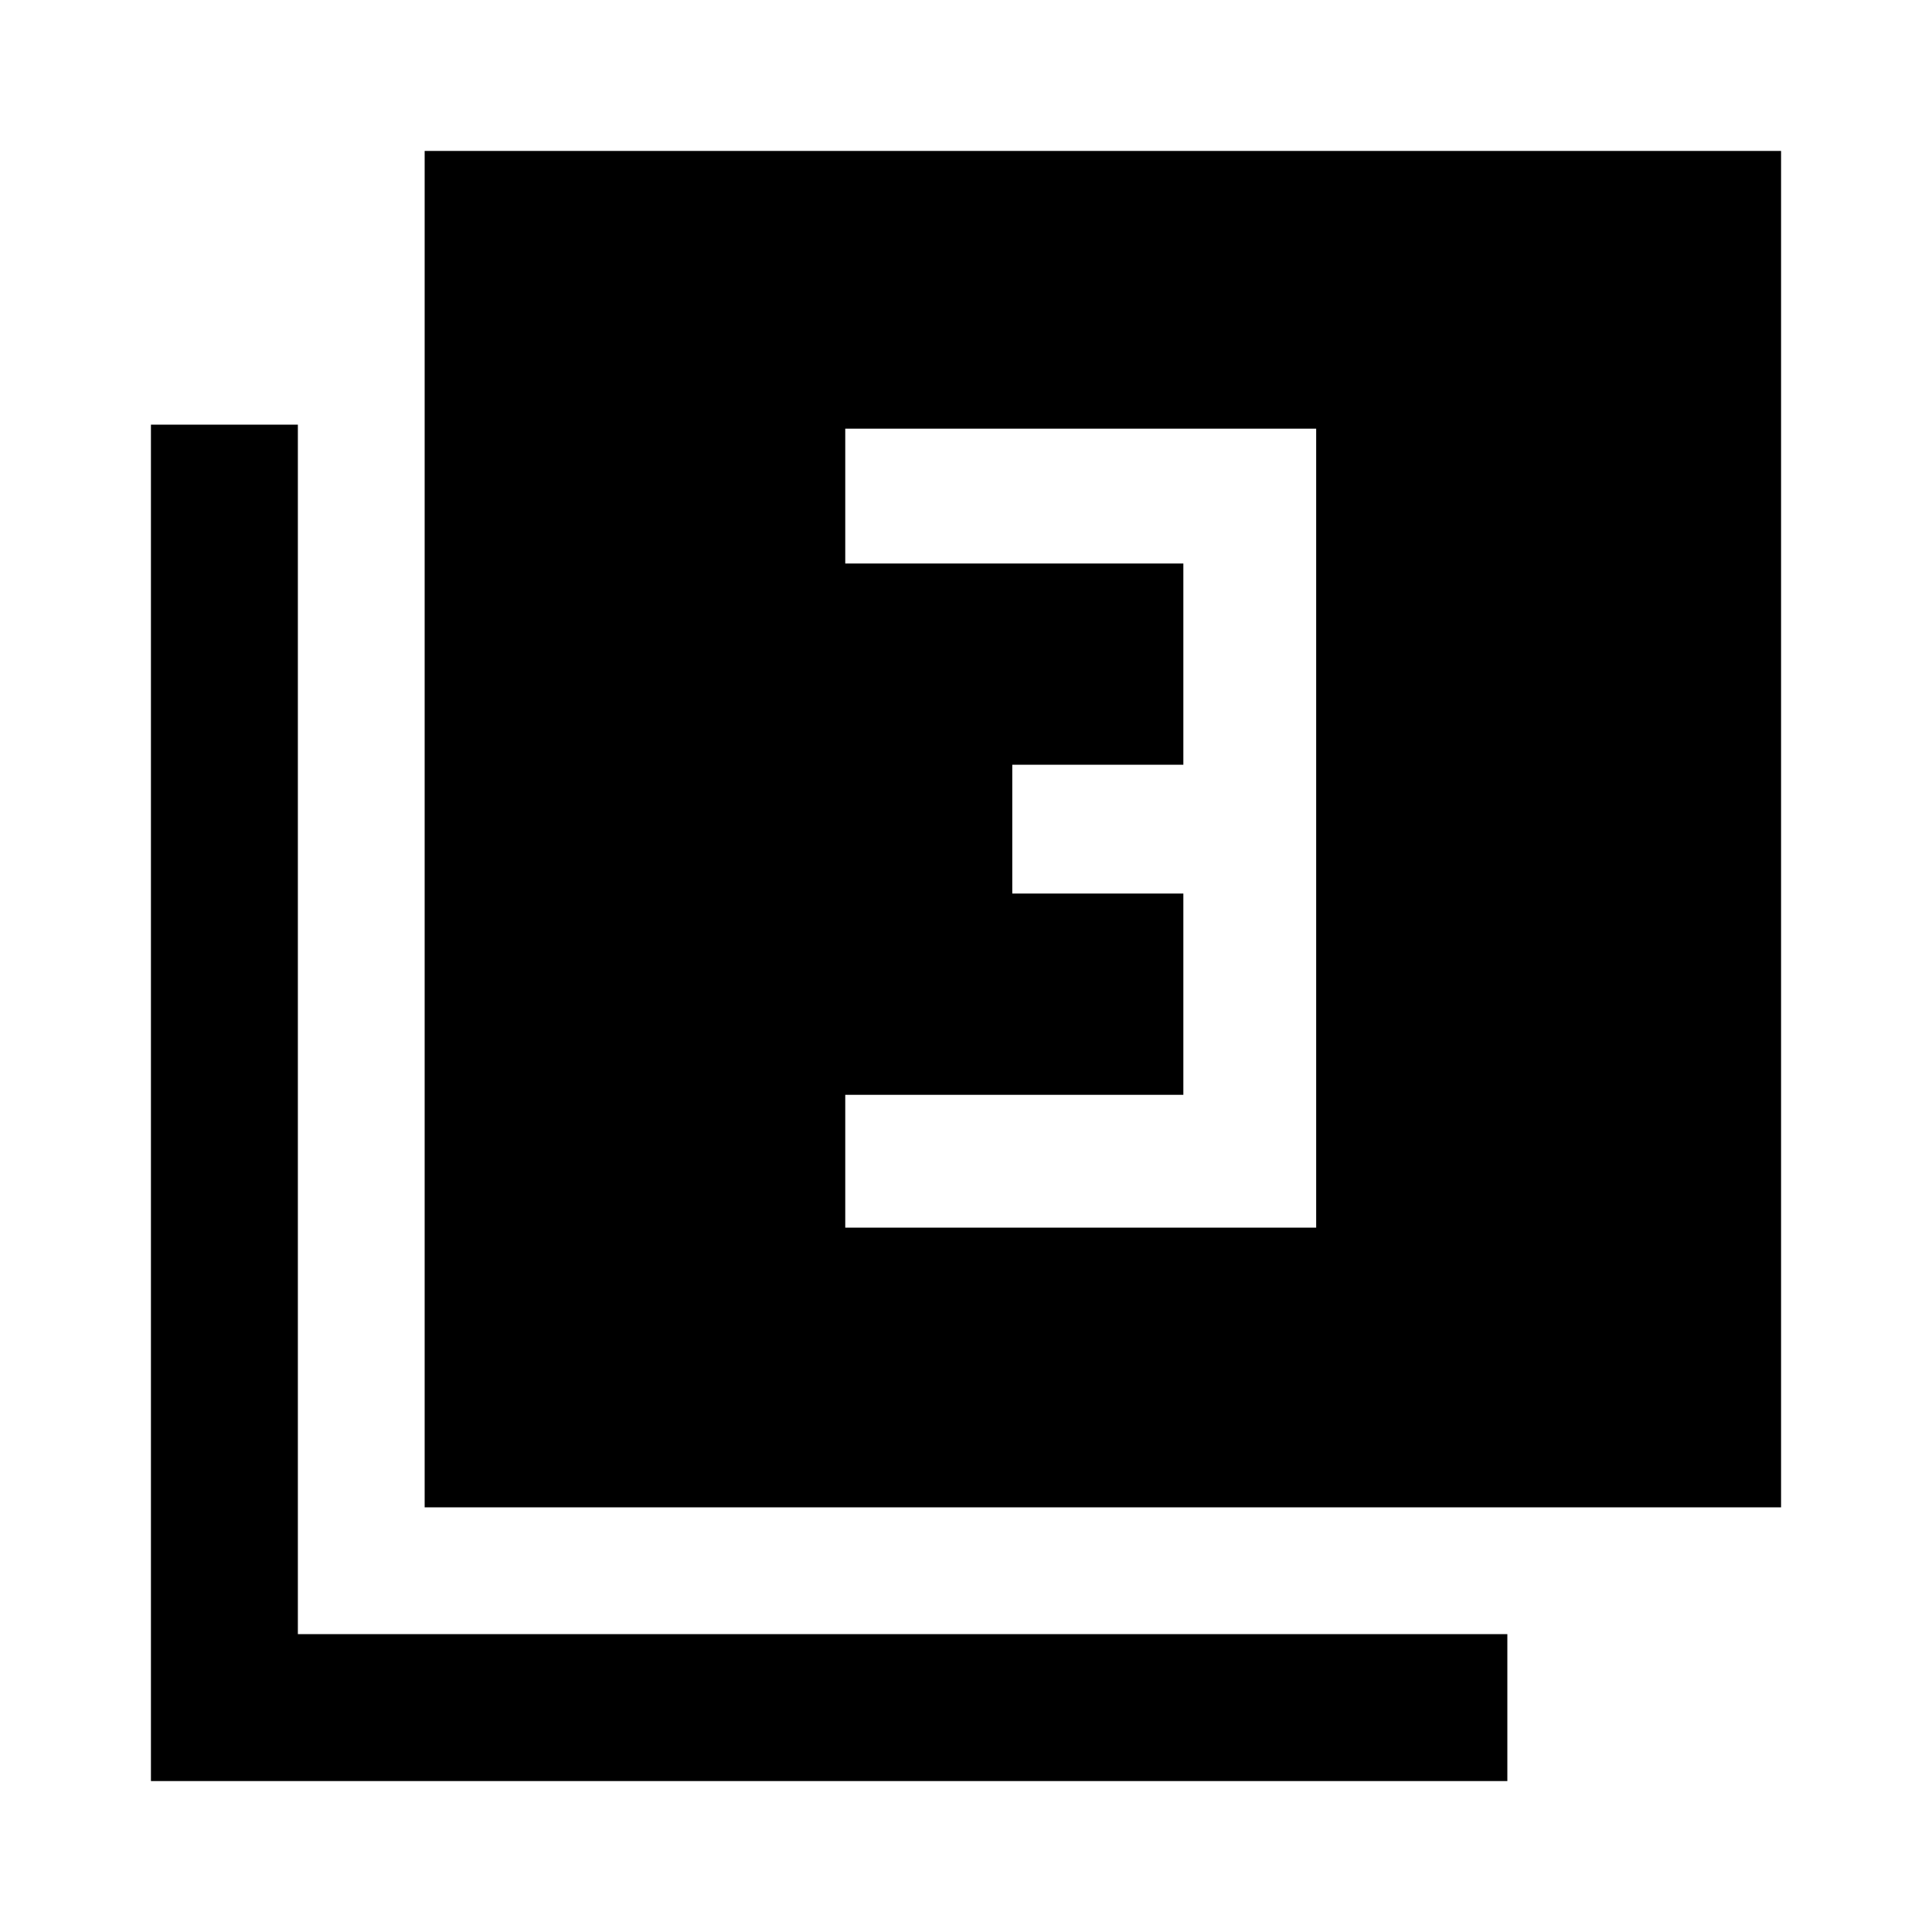 <svg xmlns="http://www.w3.org/2000/svg" height="40" width="40"><path d="M17.5 25.417h9.75V8.875H17.5v2.792h7v4.166h-3.542V18.5H24.5v4.167h-7Zm-8.708 5.791V3.125h28.083v28.083Zm-5.667 5.667V8.792h3.042v25.041h25.041v3.042Z"/></svg>
